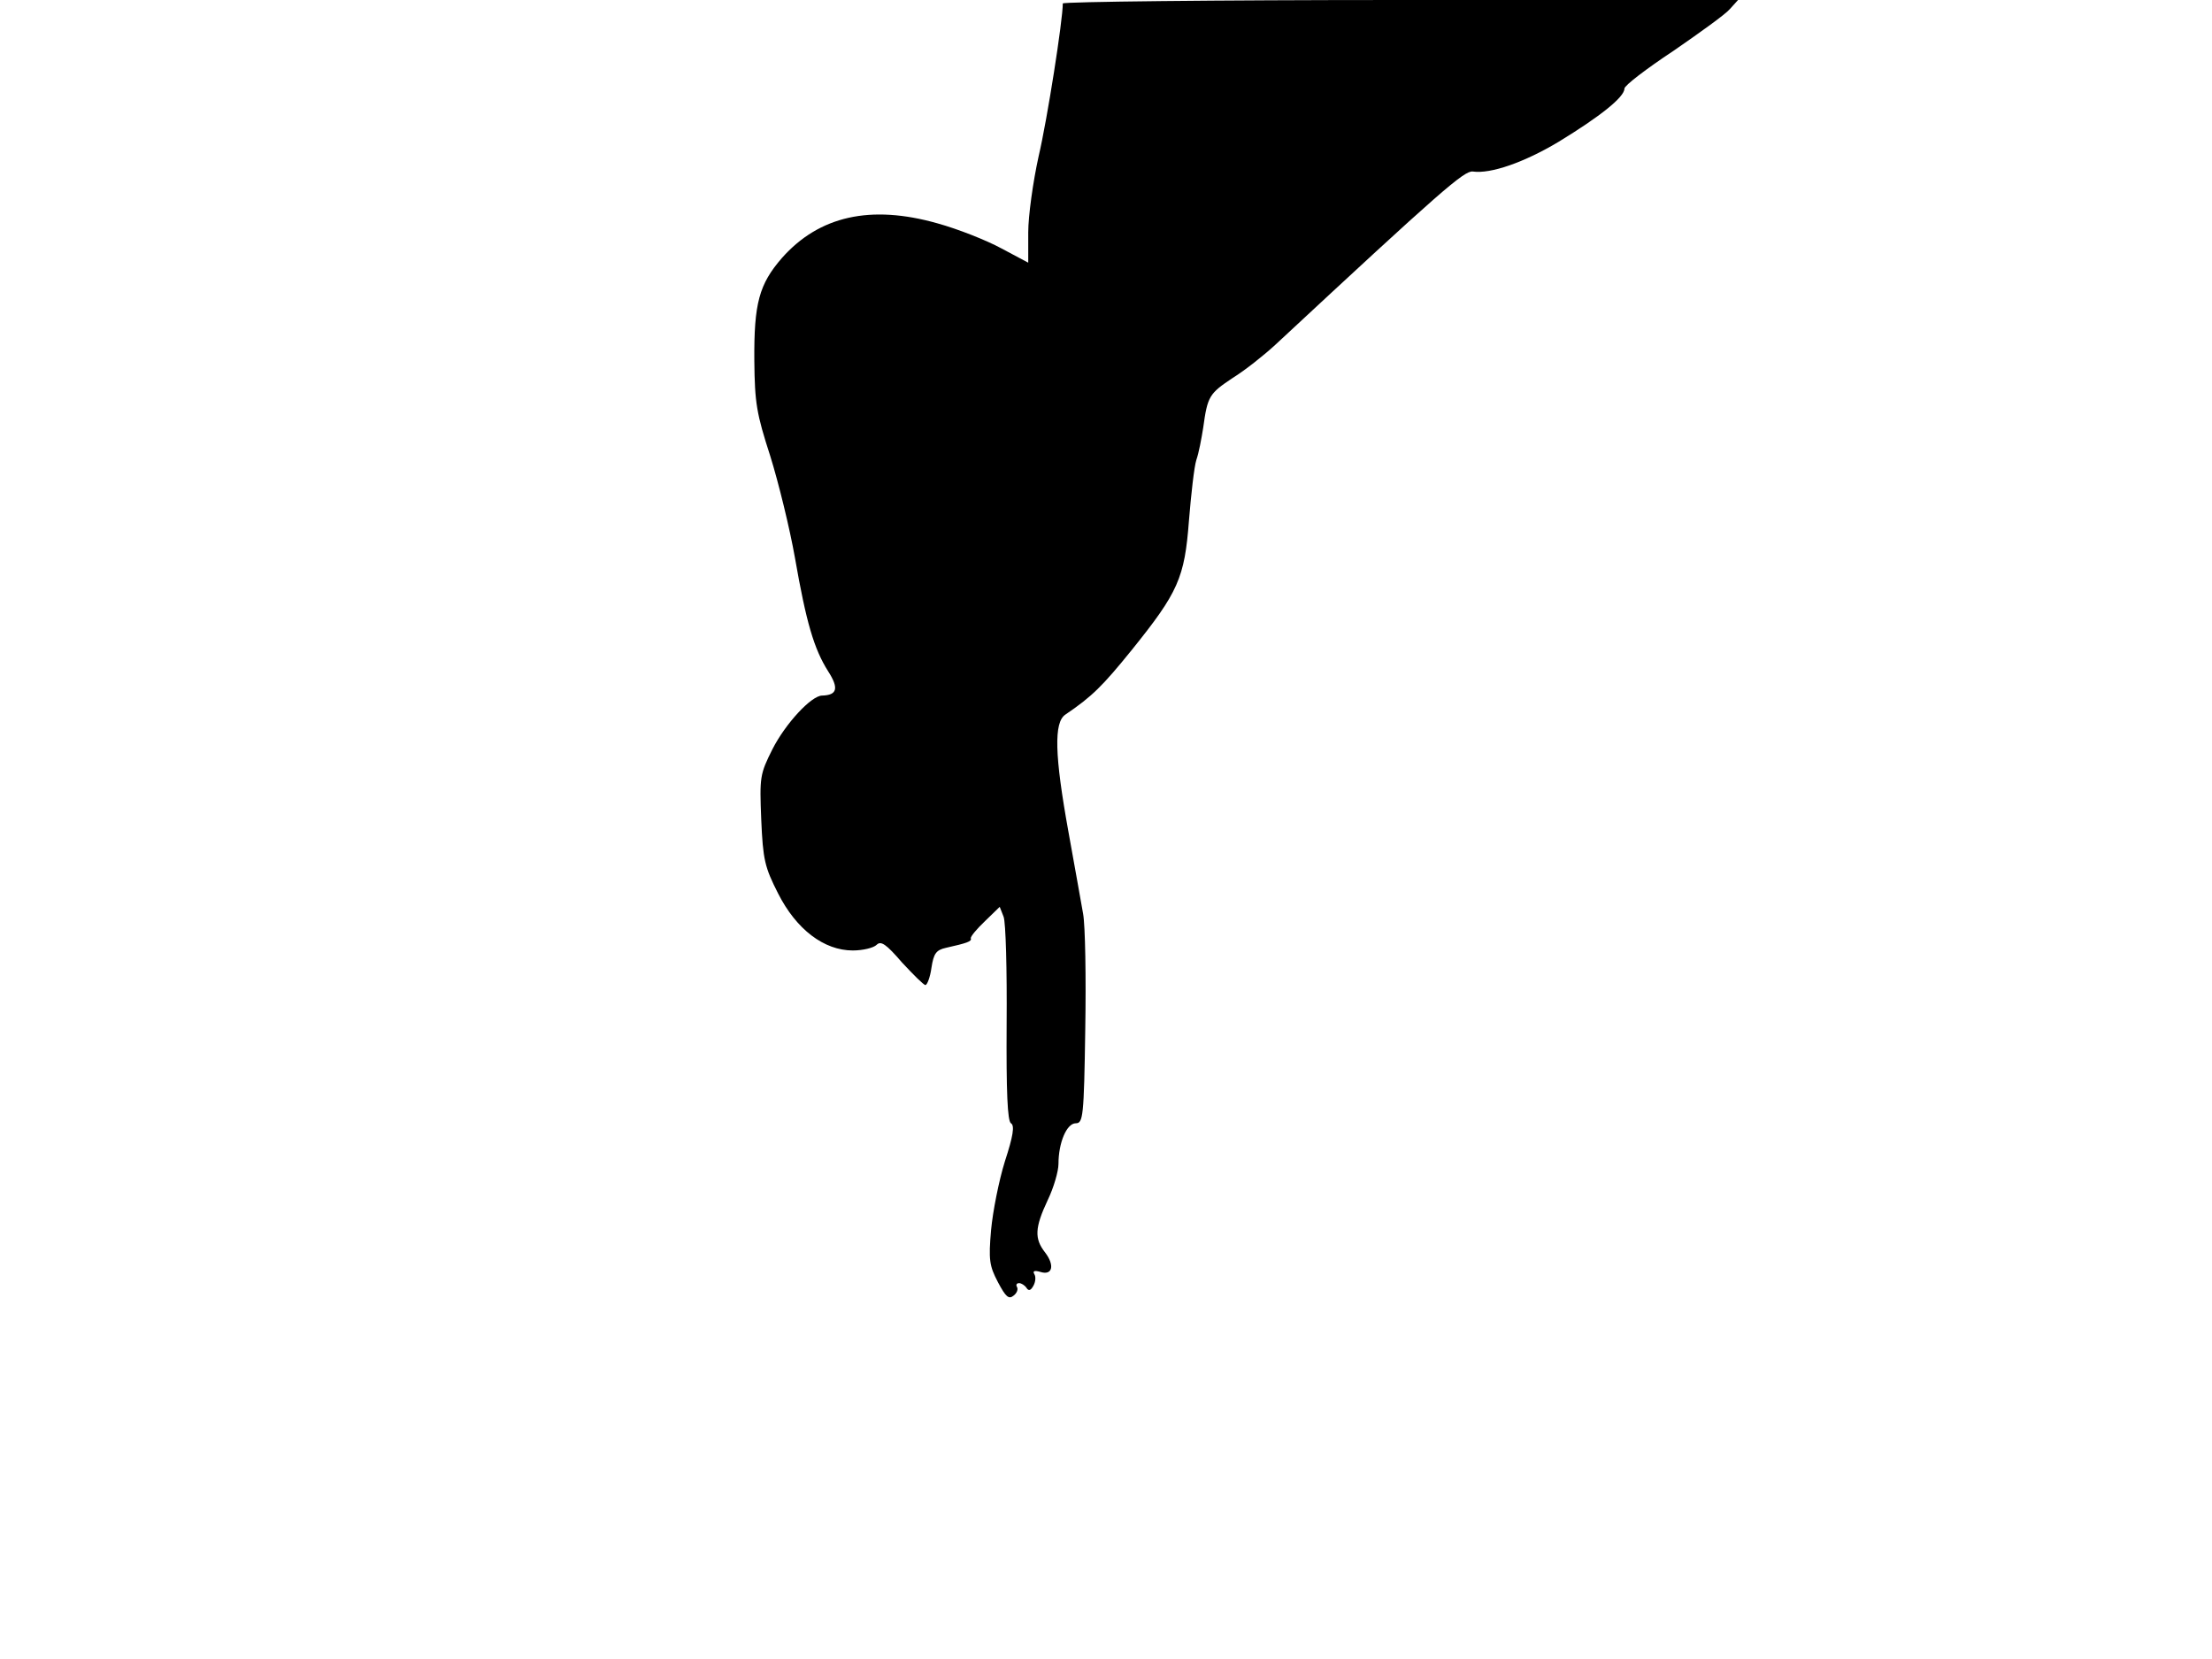 <svg xmlns="http://www.w3.org/2000/svg" width="682.667" height="512" version="1.0" viewBox="0 0 512 384"><path d="M246 .8c0 3.9-3.6 26.9-5.6 35.4-1.3 5.9-2.4 13.8-2.4 17.6v7l-6.2-3.3c-3.5-1.9-10.1-4.5-14.8-5.8-15.5-4.4-27.4-1.7-36 8-5.3 6.1-6.5 10.5-6.4 23.8.1 9.8.5 12.2 3.7 22.1 1.9 6.1 4.5 16.7 5.7 23.5 2.6 14.9 4.4 21.1 7.7 26.3 2.5 3.9 2.1 5.5-1.4 5.6-2.5 0-8.5 6.5-11.5 12.4-2.9 5.8-3 6.4-2.6 16.3.4 9.3.8 11 3.9 17.1 4.2 8.3 10.6 13.2 17.3 13.2 2.3 0 4.8-.6 5.5-1.3 1-1 2.2-.2 5.9 4.1 2.6 2.8 5 5.2 5.4 5.2s1.1-1.8 1.4-4c.5-3.3 1.1-4.1 3.3-4.6 4.9-1.1 6.1-1.5 5.8-2.2-.1-.4 1.4-2.2 3.3-4l3.4-3.3.9 2.3c.5 1.3.8 12.4.7 24.7-.1 15.9.2 22.6 1 23.1.9.5.5 3-1.4 8.8-1.4 4.5-2.8 11.6-3.2 15.9-.6 6.9-.4 8.3 1.6 12.1 1.8 3.4 2.5 4 3.6 3.1.8-.6 1.1-1.5.8-2s-.1-.9.5-.9c.5 0 1.3.5 1.7 1.1.5.8 1 .6 1.6-.5.5-.9.6-2.1.2-2.7-.4-.7 0-.9 1.4-.5 2.8.9 3.4-1.5 1.1-4.5-2.5-3.2-2.4-5.7.6-12.1 1.4-2.9 2.5-6.7 2.5-8.4 0-4.9 1.9-9.4 4-9.4 1.7 0 1.9-1.5 2.2-21.8.2-11.9 0-24-.5-26.7-.5-2.8-2-11.3-3.4-19-3.2-17.7-3.4-25.3-.7-27.1 6.2-4.2 8.6-6.6 15.4-15 10.7-13.3 12.2-16.6 13.2-29.9.5-6.1 1.2-12.4 1.7-14 .6-1.7 1.2-5 1.6-7.5 1-7.3 1.4-7.9 6.8-11.5 2.9-1.8 7.3-5.3 9.9-7.7 38.6-35.9 43.7-40.3 45.7-40.1 4.1.6 11.9-2.1 19.9-6.9C370.3 27 376 22.5 376 20.5c0-.7 5.1-4.6 11.3-8.7 6.1-4.2 12.1-8.5 13.1-9.7l1.9-2.1h-78.1c-43 0-78.2.4-78.2.8"/></svg>